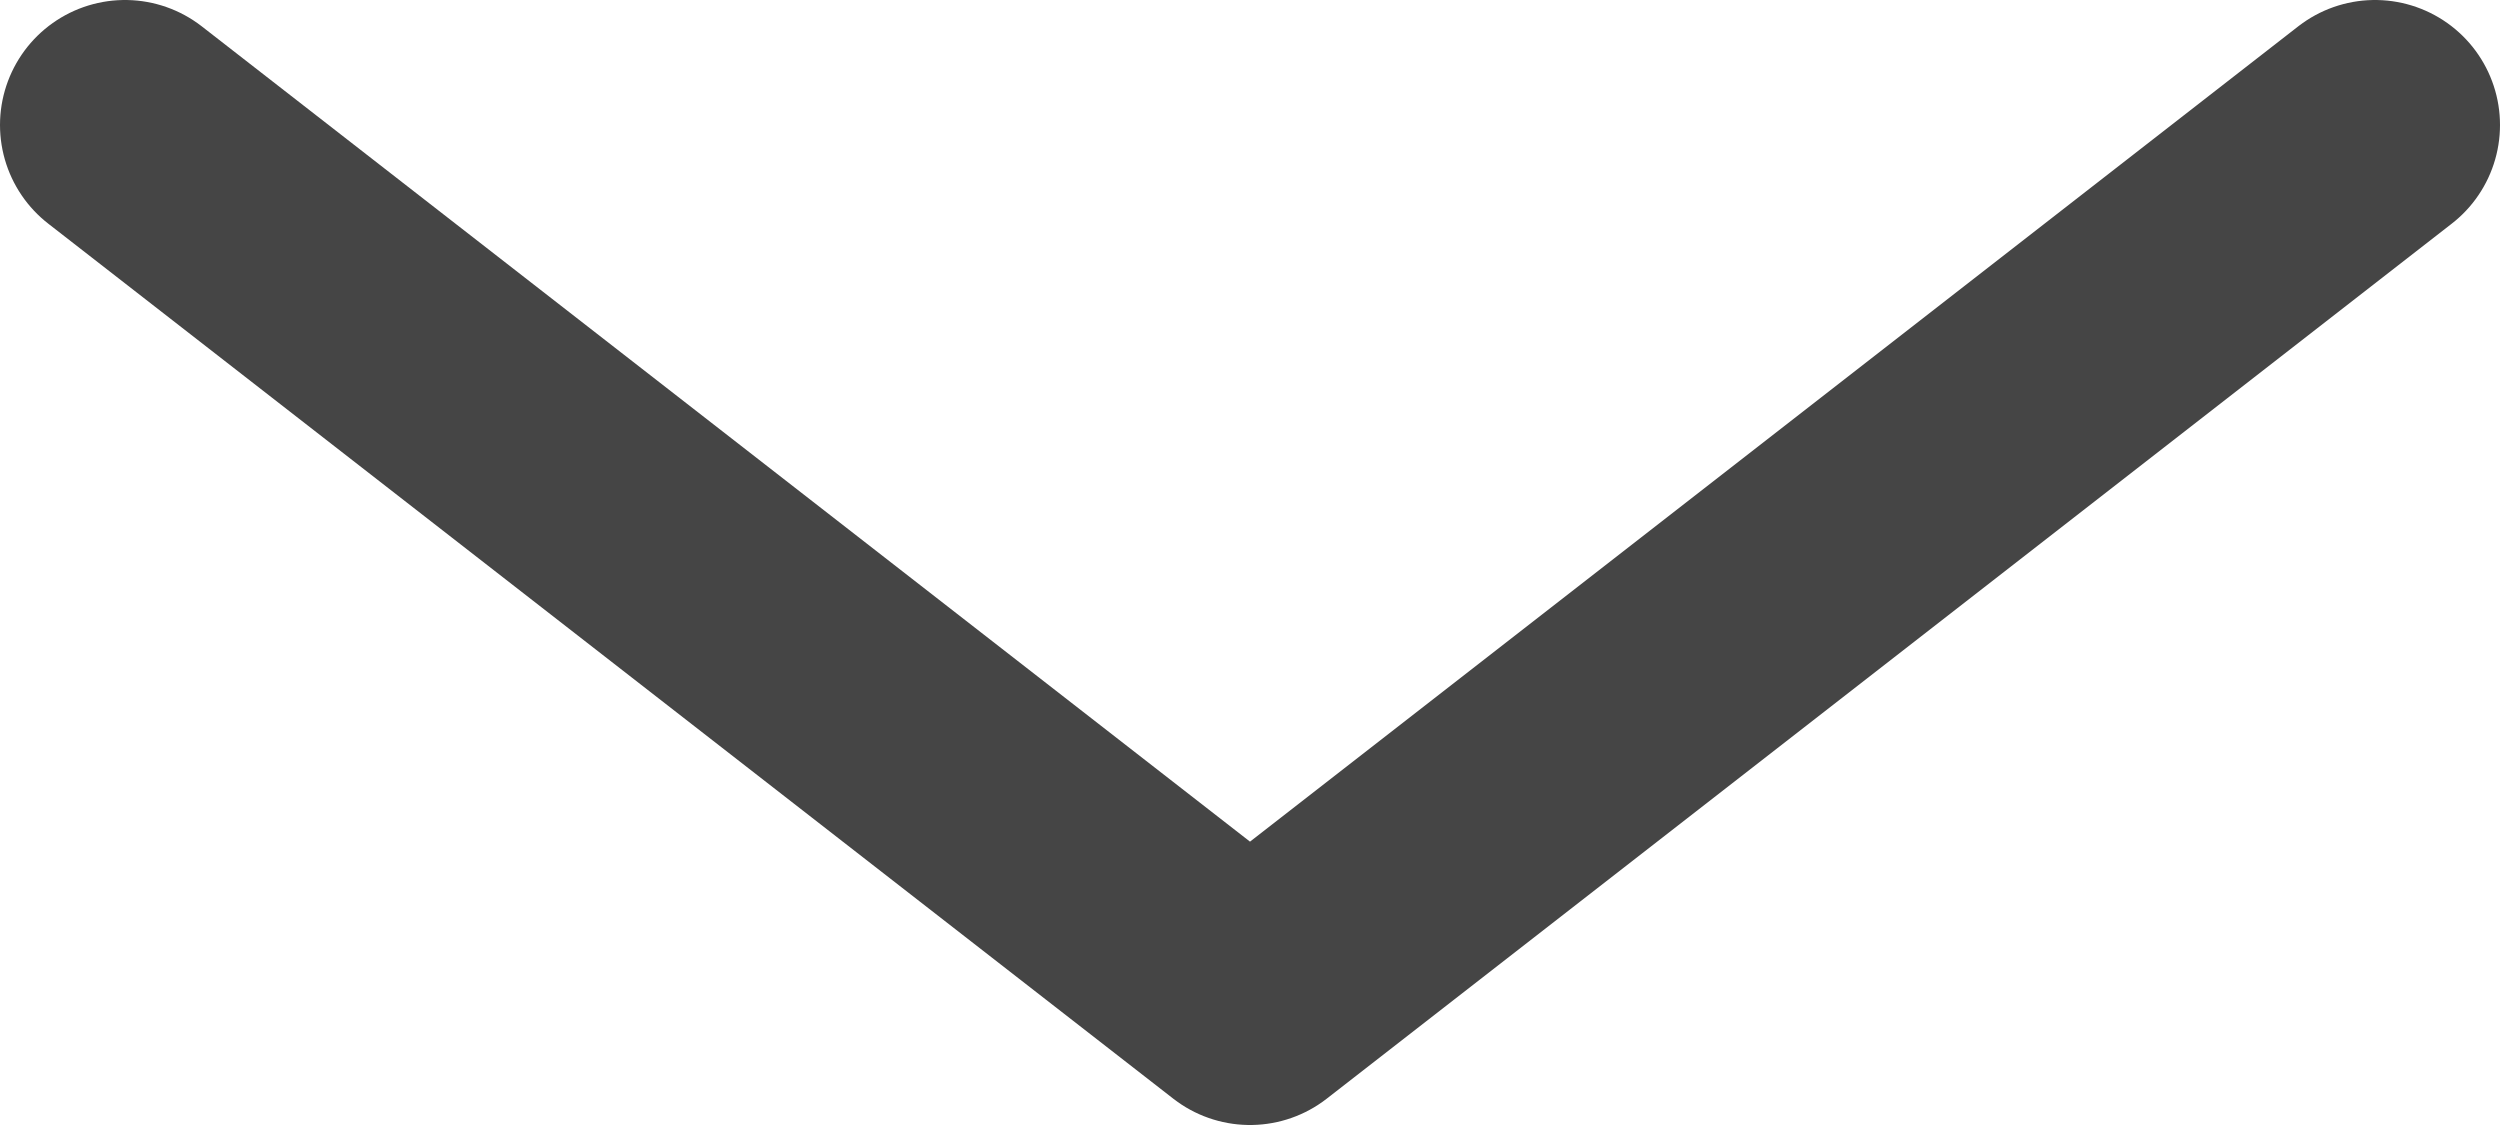 <svg width="20" height="9" viewBox="0 0 20 9" fill="none" xmlns="http://www.w3.org/2000/svg">
<path d="M19 1L10 8L1 1" stroke="#454545" stroke-width="2" stroke-linecap="round" stroke-linejoin="round"/>
</svg>
